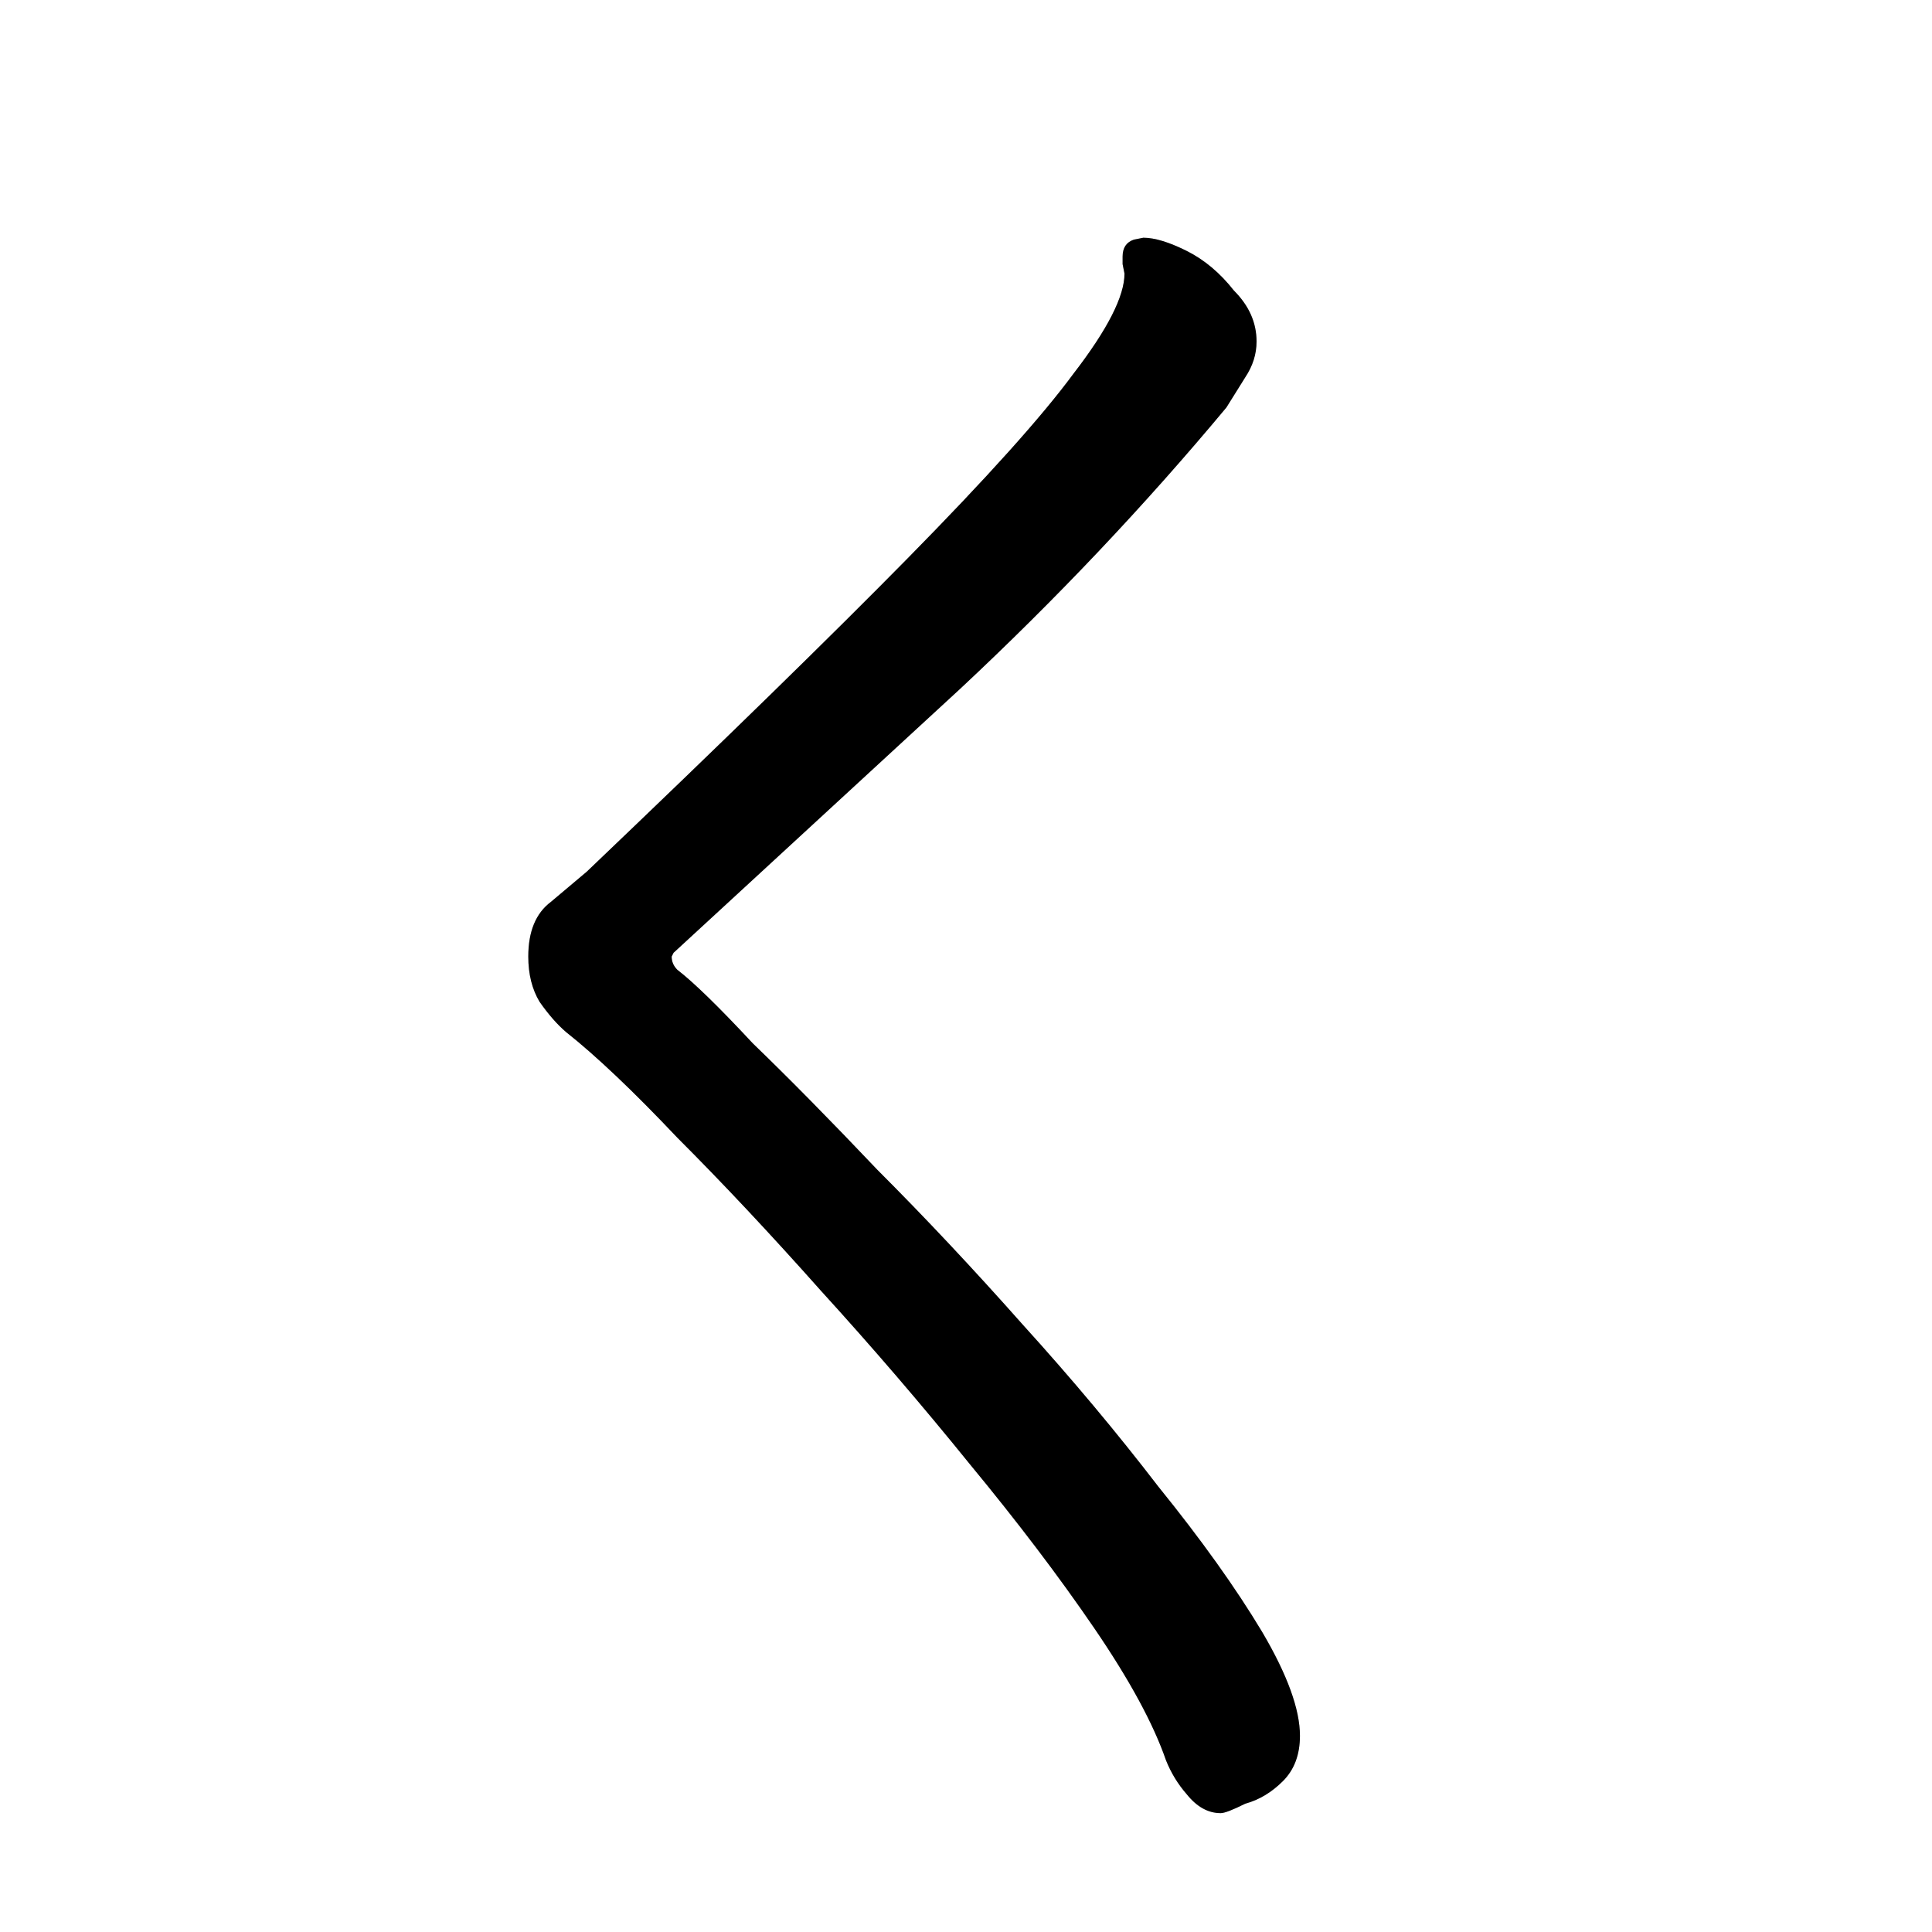 <svg data-strokesvg="く" viewBox="0 0 1024 1024" xmlns="http://www.w3.org/2000/svg">
  <defs>
    <clipPath id="304fb">
      <use href="#304fa"/>
    </clipPath>
  </defs>
  <g data-strokesvg="shadows" style="fill:#ccc">
    <path id="304fa" d="m650 216 10-16q6-9 6-19 0-15-12-27-11-14-25-21t-23-7l-5 1q-6 2-6 9v4l1 5q0 18-27 53-25 34-88 98-61 62-170 166l-19 16q-12 9-12 29 0 14 6 24 7 10 14 16 24 19 59 56 36 36 76 81 41 45 79 92 38 46 66 87t38 70q4 10 11 18 8 10 18 10 3 0 13-5 11-3 20-12t9-24q0-21-20-55-21-35-55-77-33-43-72-86-39-44-77-82-37-39-66-67-27-29-40-39-3-3-3-7l1-2 152-140q76-71 141-149z"/>
  </g>
  <g data-strokesvg="strokes" style="stroke:#000;fill:none;stroke-width:128;stroke-linecap:round">
    <path style="--i:0" d="M699 104 275 504l376 396" clip-path="url(#304fb)"/>
  </g>
</svg>
